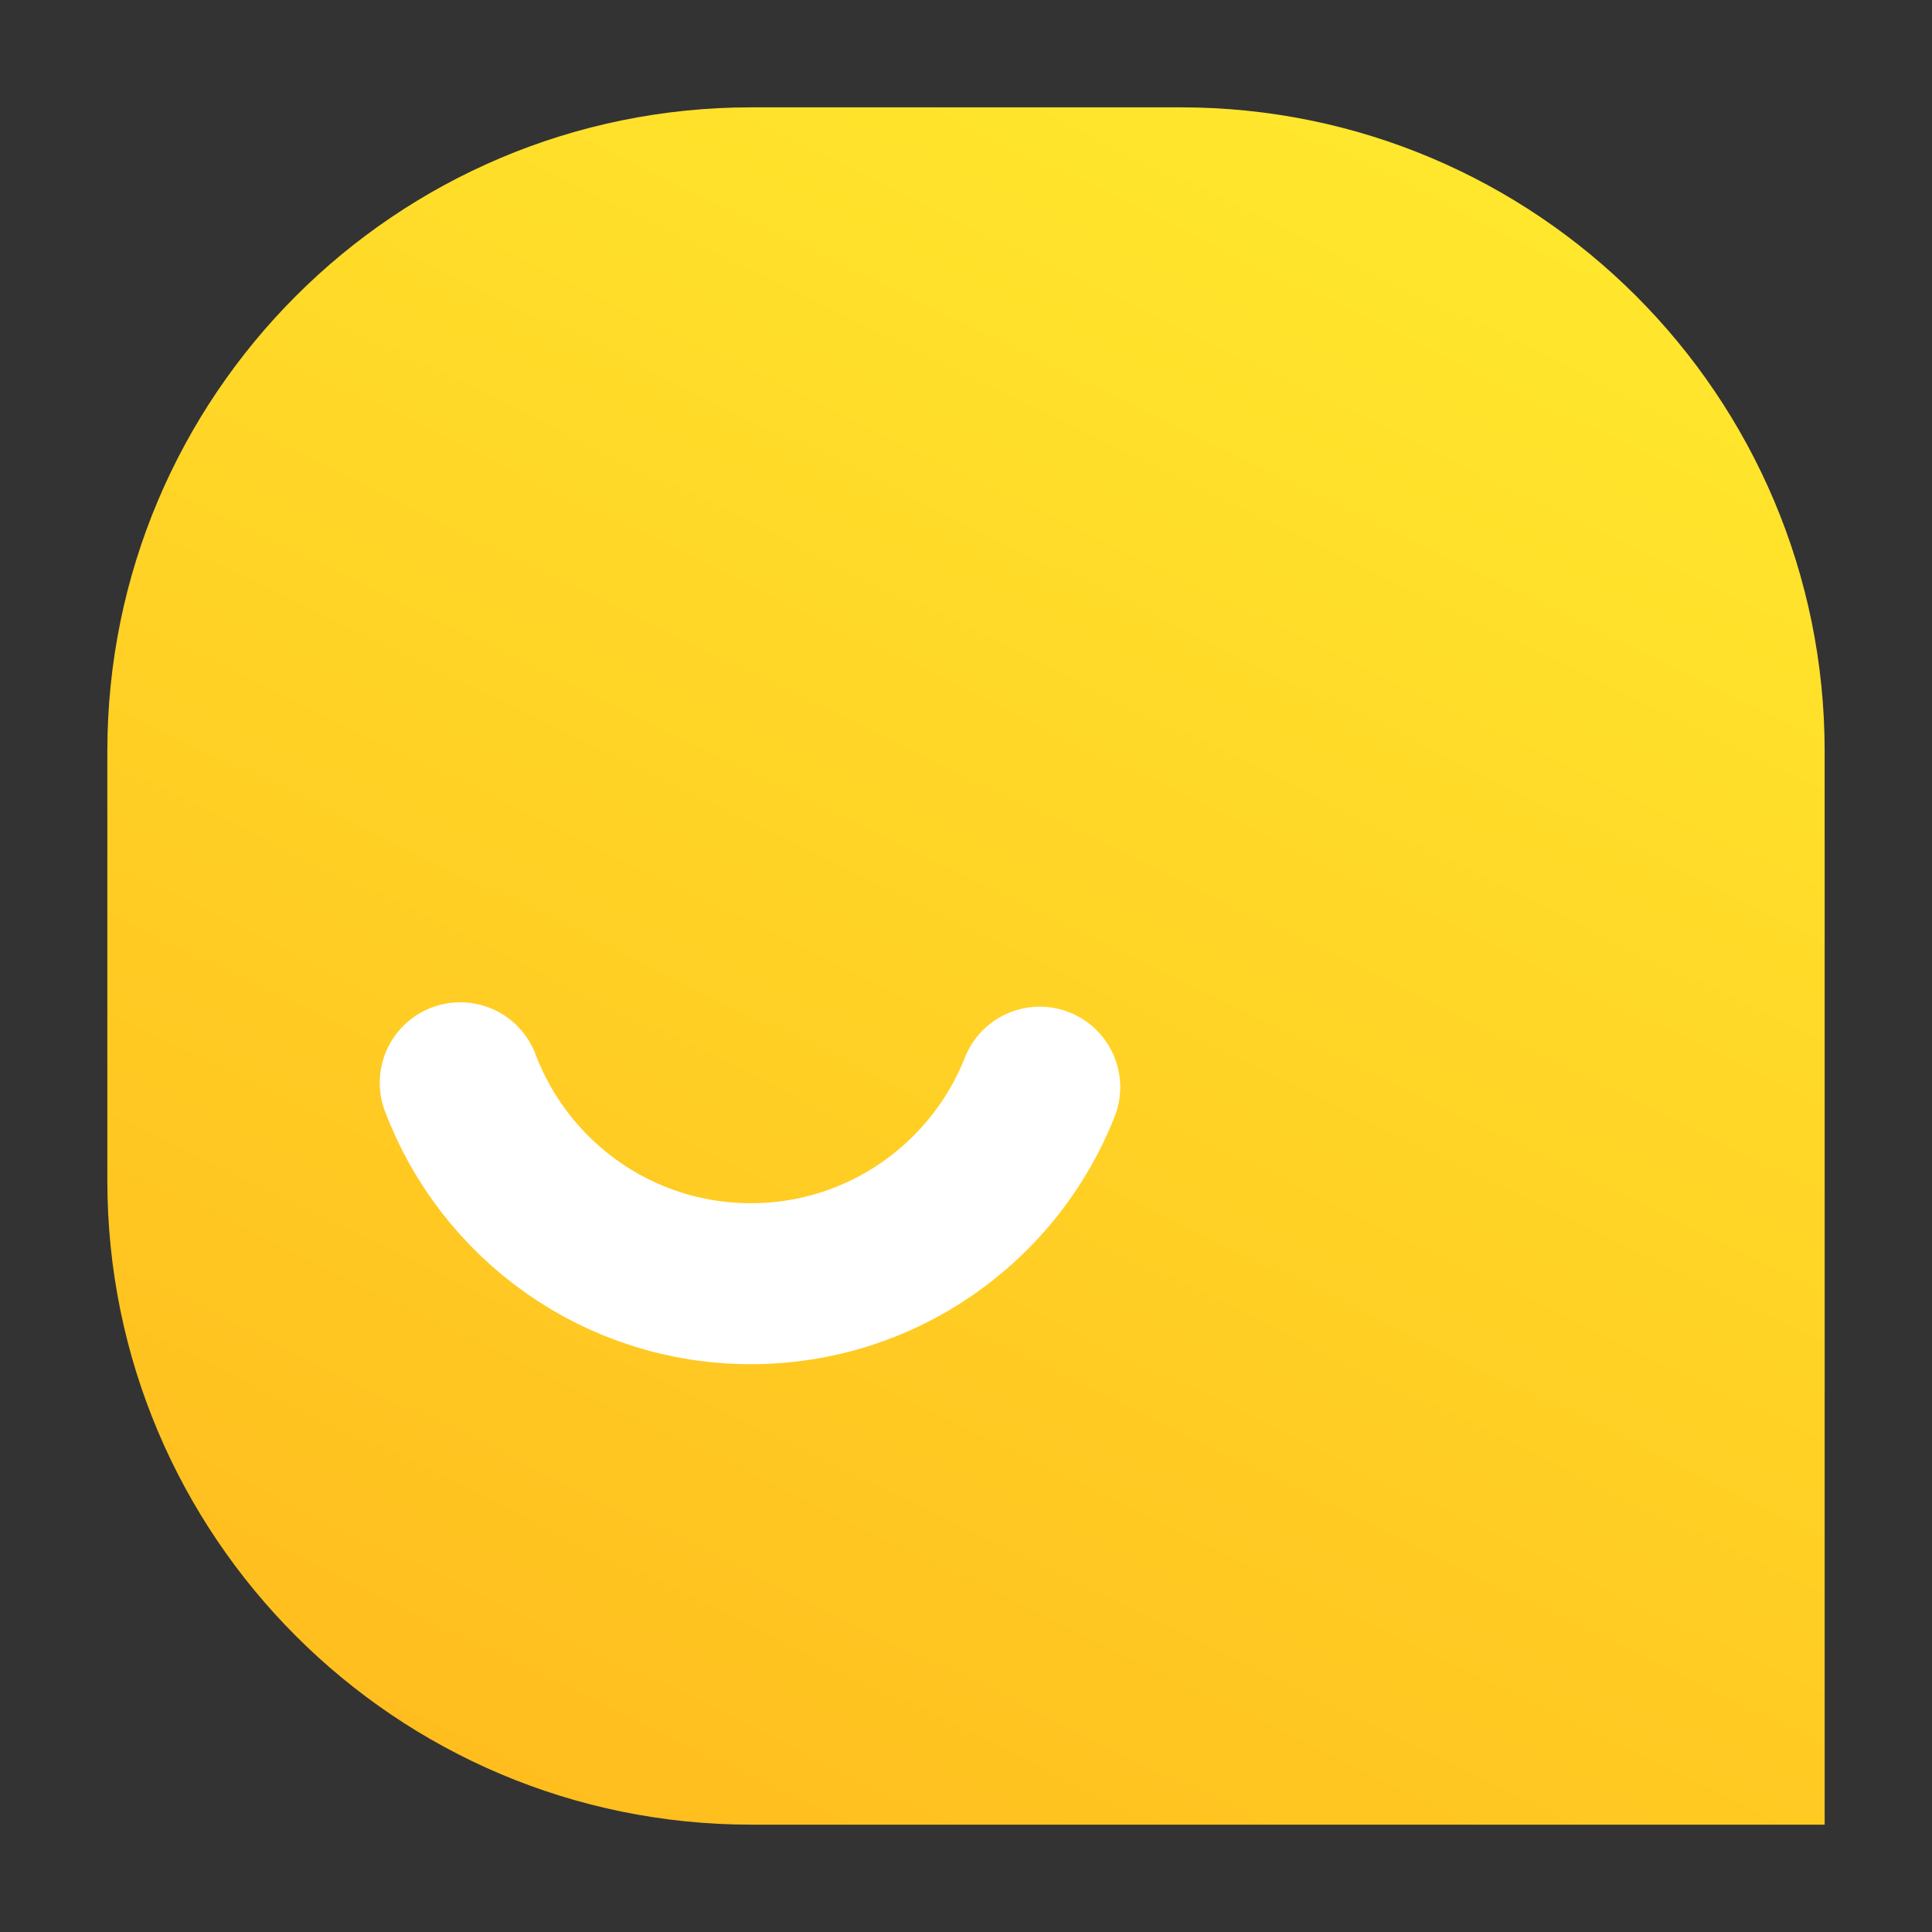 <?xml version="1.0" encoding="UTF-8"?>
<svg width="18px" height="18px" viewBox="0 0 18 18" version="1.1" xmlns="http://www.w3.org/2000/svg" xmlns:xlink="http://www.w3.org/1999/xlink">
    <rect x="0" y="0" width="18" height="18" fill="#333333" stroke="none"/>
    <!-- Generator: Sketch 63.1 (92452) - https://sketch.com -->
    <title>设置-设置</title>
    <desc>Created with Sketch.</desc>
    <defs>
        <linearGradient x1="34.039%" y1="104.638%" x2="82.516%" y2="4.603%" id="linearGradient-1">
            <stop stop-color="#FFBD1E" offset="0%"></stop>
            <stop stop-color="#FFE82D" offset="100%"></stop>
        </linearGradient>
    </defs>
    <g id="页面-" stroke="none" stroke-width="1" fill="none" fill-rule="evenodd">
        <g id="设置-设置备份" transform="translate(-20, -679)" fill-rule="nonzero">
            <g id="list-3" transform="translate(20, 508)">
                <g id="联系" transform="translate(0, 171)">
                    <path d="M7,1 L11,1 C14.314,1 17,3.686 17,7 L17,17 L17,17 L7,17 C3.686,17 1,14.314 1,11 L1,7 C1,3.686 3.686,1 7,1 Z" id="矩形" fill="url(#linearGradient-1)"></path>
                    <path d="M4.288,10.088 C4.701,11.182 5.757,11.96 6.996,11.96 C8.218,11.96 9.264,11.201 9.687,10.129" id="路径" stroke="#FFFFFF" stroke-width="1.5" stroke-linecap="round"></path>
                </g>
            </g>
        </g>
    </g>
</svg>